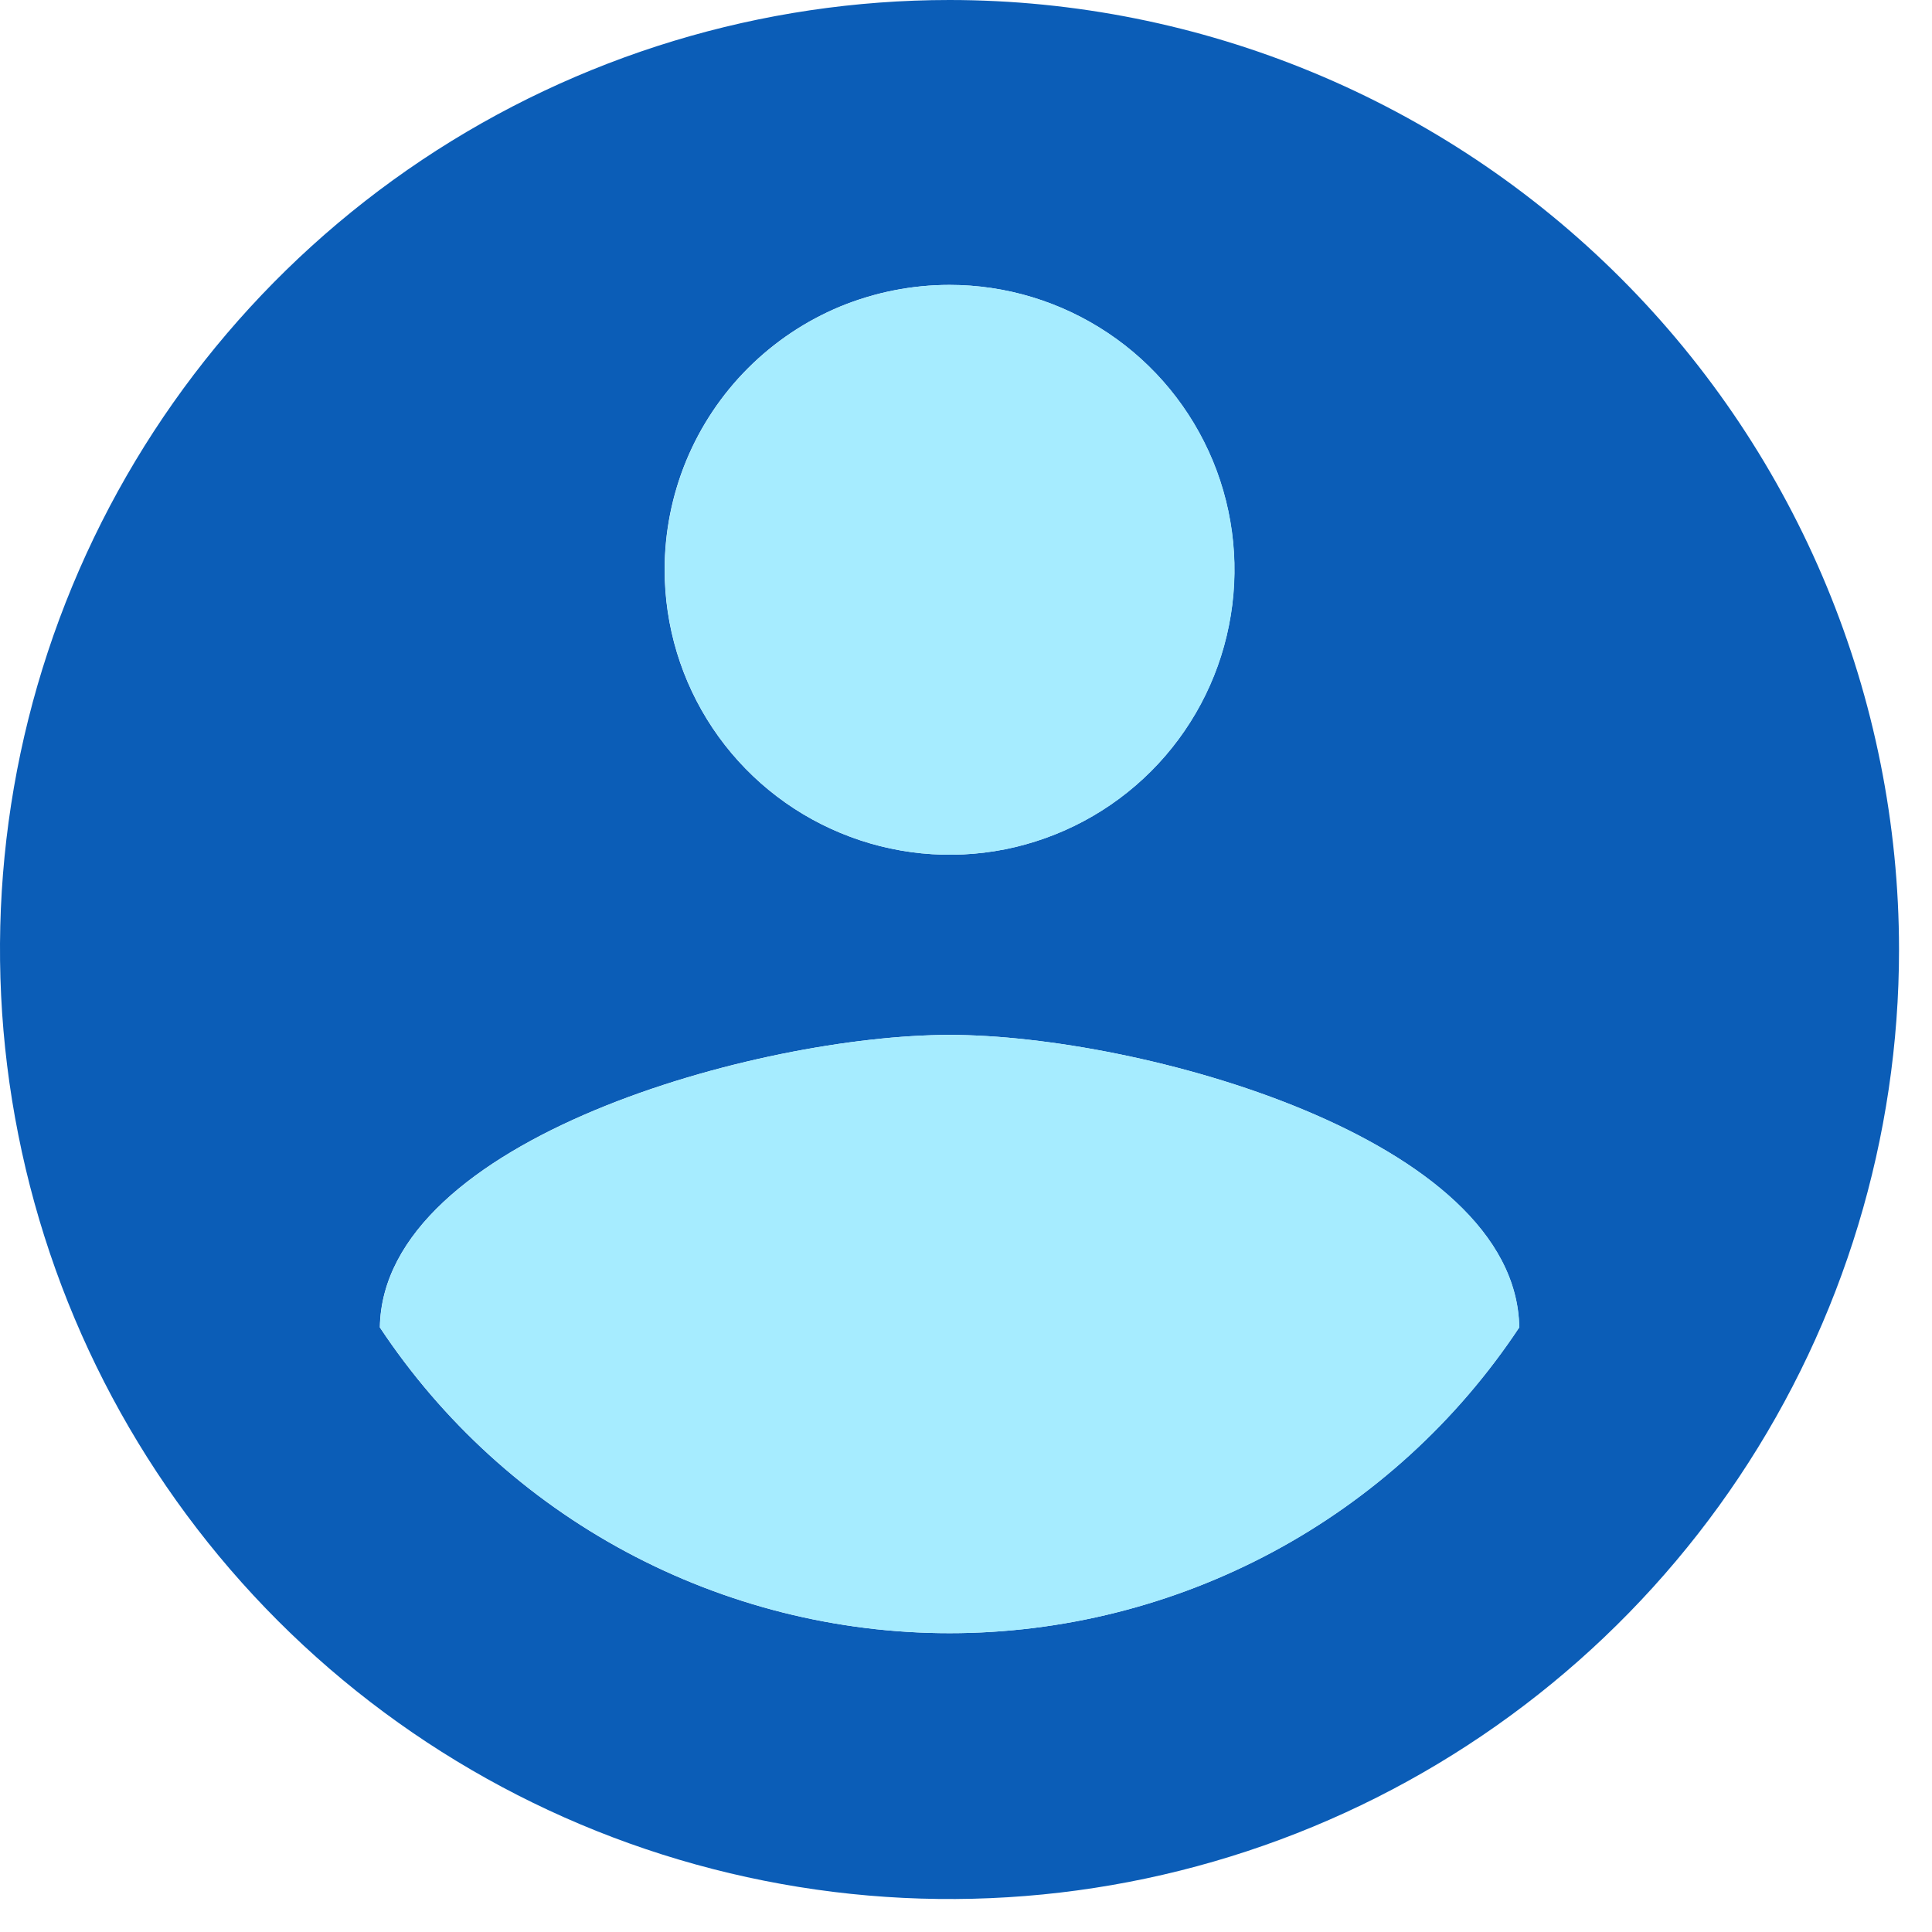 <svg width="15" height="15" viewBox="0 0 15 15" fill="none" xmlns="http://www.w3.org/2000/svg">
<g clip-path="url(#clip0_100_33)">
<path d="M7.372 0C5.914 0 4.489 0.432 3.276 1.242C2.064 2.052 1.119 3.204 0.561 4.551C0.003 5.898 -0.143 7.38 0.142 8.81C0.426 10.24 1.128 11.554 2.159 12.585C3.19 13.616 4.504 14.318 5.934 14.602C7.364 14.887 8.846 14.741 10.193 14.183C11.54 13.625 12.692 12.68 13.502 11.468C14.312 10.255 14.744 8.83 14.744 7.372C14.743 5.417 13.966 3.542 12.584 2.16C11.202 0.778 9.327 0.001 7.372 0ZM7.372 2.212C7.81 2.212 8.237 2.342 8.601 2.585C8.965 2.828 9.248 3.173 9.416 3.578C9.583 3.982 9.627 4.427 9.541 4.856C9.456 5.285 9.245 5.679 8.936 5.988C8.626 6.298 8.232 6.508 7.803 6.594C7.374 6.679 6.929 6.635 6.525 6.467C6.121 6.3 5.775 6.016 5.532 5.652C5.289 5.288 5.16 4.861 5.16 4.423C5.16 4.132 5.217 3.845 5.328 3.576C5.439 3.308 5.602 3.064 5.807 2.859C6.013 2.653 6.257 2.49 6.525 2.379C6.794 2.269 7.081 2.212 7.372 2.212ZM7.372 12.68C6.496 12.68 5.634 12.463 4.862 12.049C4.09 11.635 3.433 11.036 2.949 10.306C2.971 8.839 5.898 8.035 7.372 8.035C8.846 8.035 11.772 8.835 11.795 10.306C11.311 11.036 10.654 11.635 9.882 12.049C9.11 12.463 8.248 12.68 7.372 12.68Z" fill="#0B5DB7"/>
<path d="M7.373 2.212C7.811 2.212 8.238 2.342 8.602 2.585C8.966 2.828 9.249 3.173 9.417 3.578C9.584 3.982 9.628 4.427 9.542 4.856C9.457 5.285 9.246 5.679 8.937 5.988C8.627 6.298 8.233 6.508 7.804 6.594C7.375 6.679 6.93 6.635 6.526 6.467C6.122 6.3 5.776 6.016 5.533 5.652C5.29 5.288 5.161 4.861 5.161 4.423C5.161 4.132 5.218 3.845 5.329 3.576C5.44 3.308 5.603 3.064 5.808 2.859C6.014 2.653 6.258 2.49 6.526 2.379C6.795 2.269 7.082 2.212 7.373 2.212ZM7.373 12.68C6.497 12.68 5.635 12.463 4.863 12.049C4.091 11.635 3.434 11.036 2.95 10.306C2.972 8.839 5.899 8.035 7.373 8.035C8.847 8.035 11.773 8.835 11.796 10.306C11.312 11.036 10.655 11.635 9.883 12.049C9.111 12.463 8.249 12.68 7.373 12.68Z" fill="#A6ECFF"/>
</g>
<defs>
<clipPath id="clip0_100_33">
<rect width="14.744" height="14.744" fill="white"/>
</clipPath>
</defs>
</svg>
